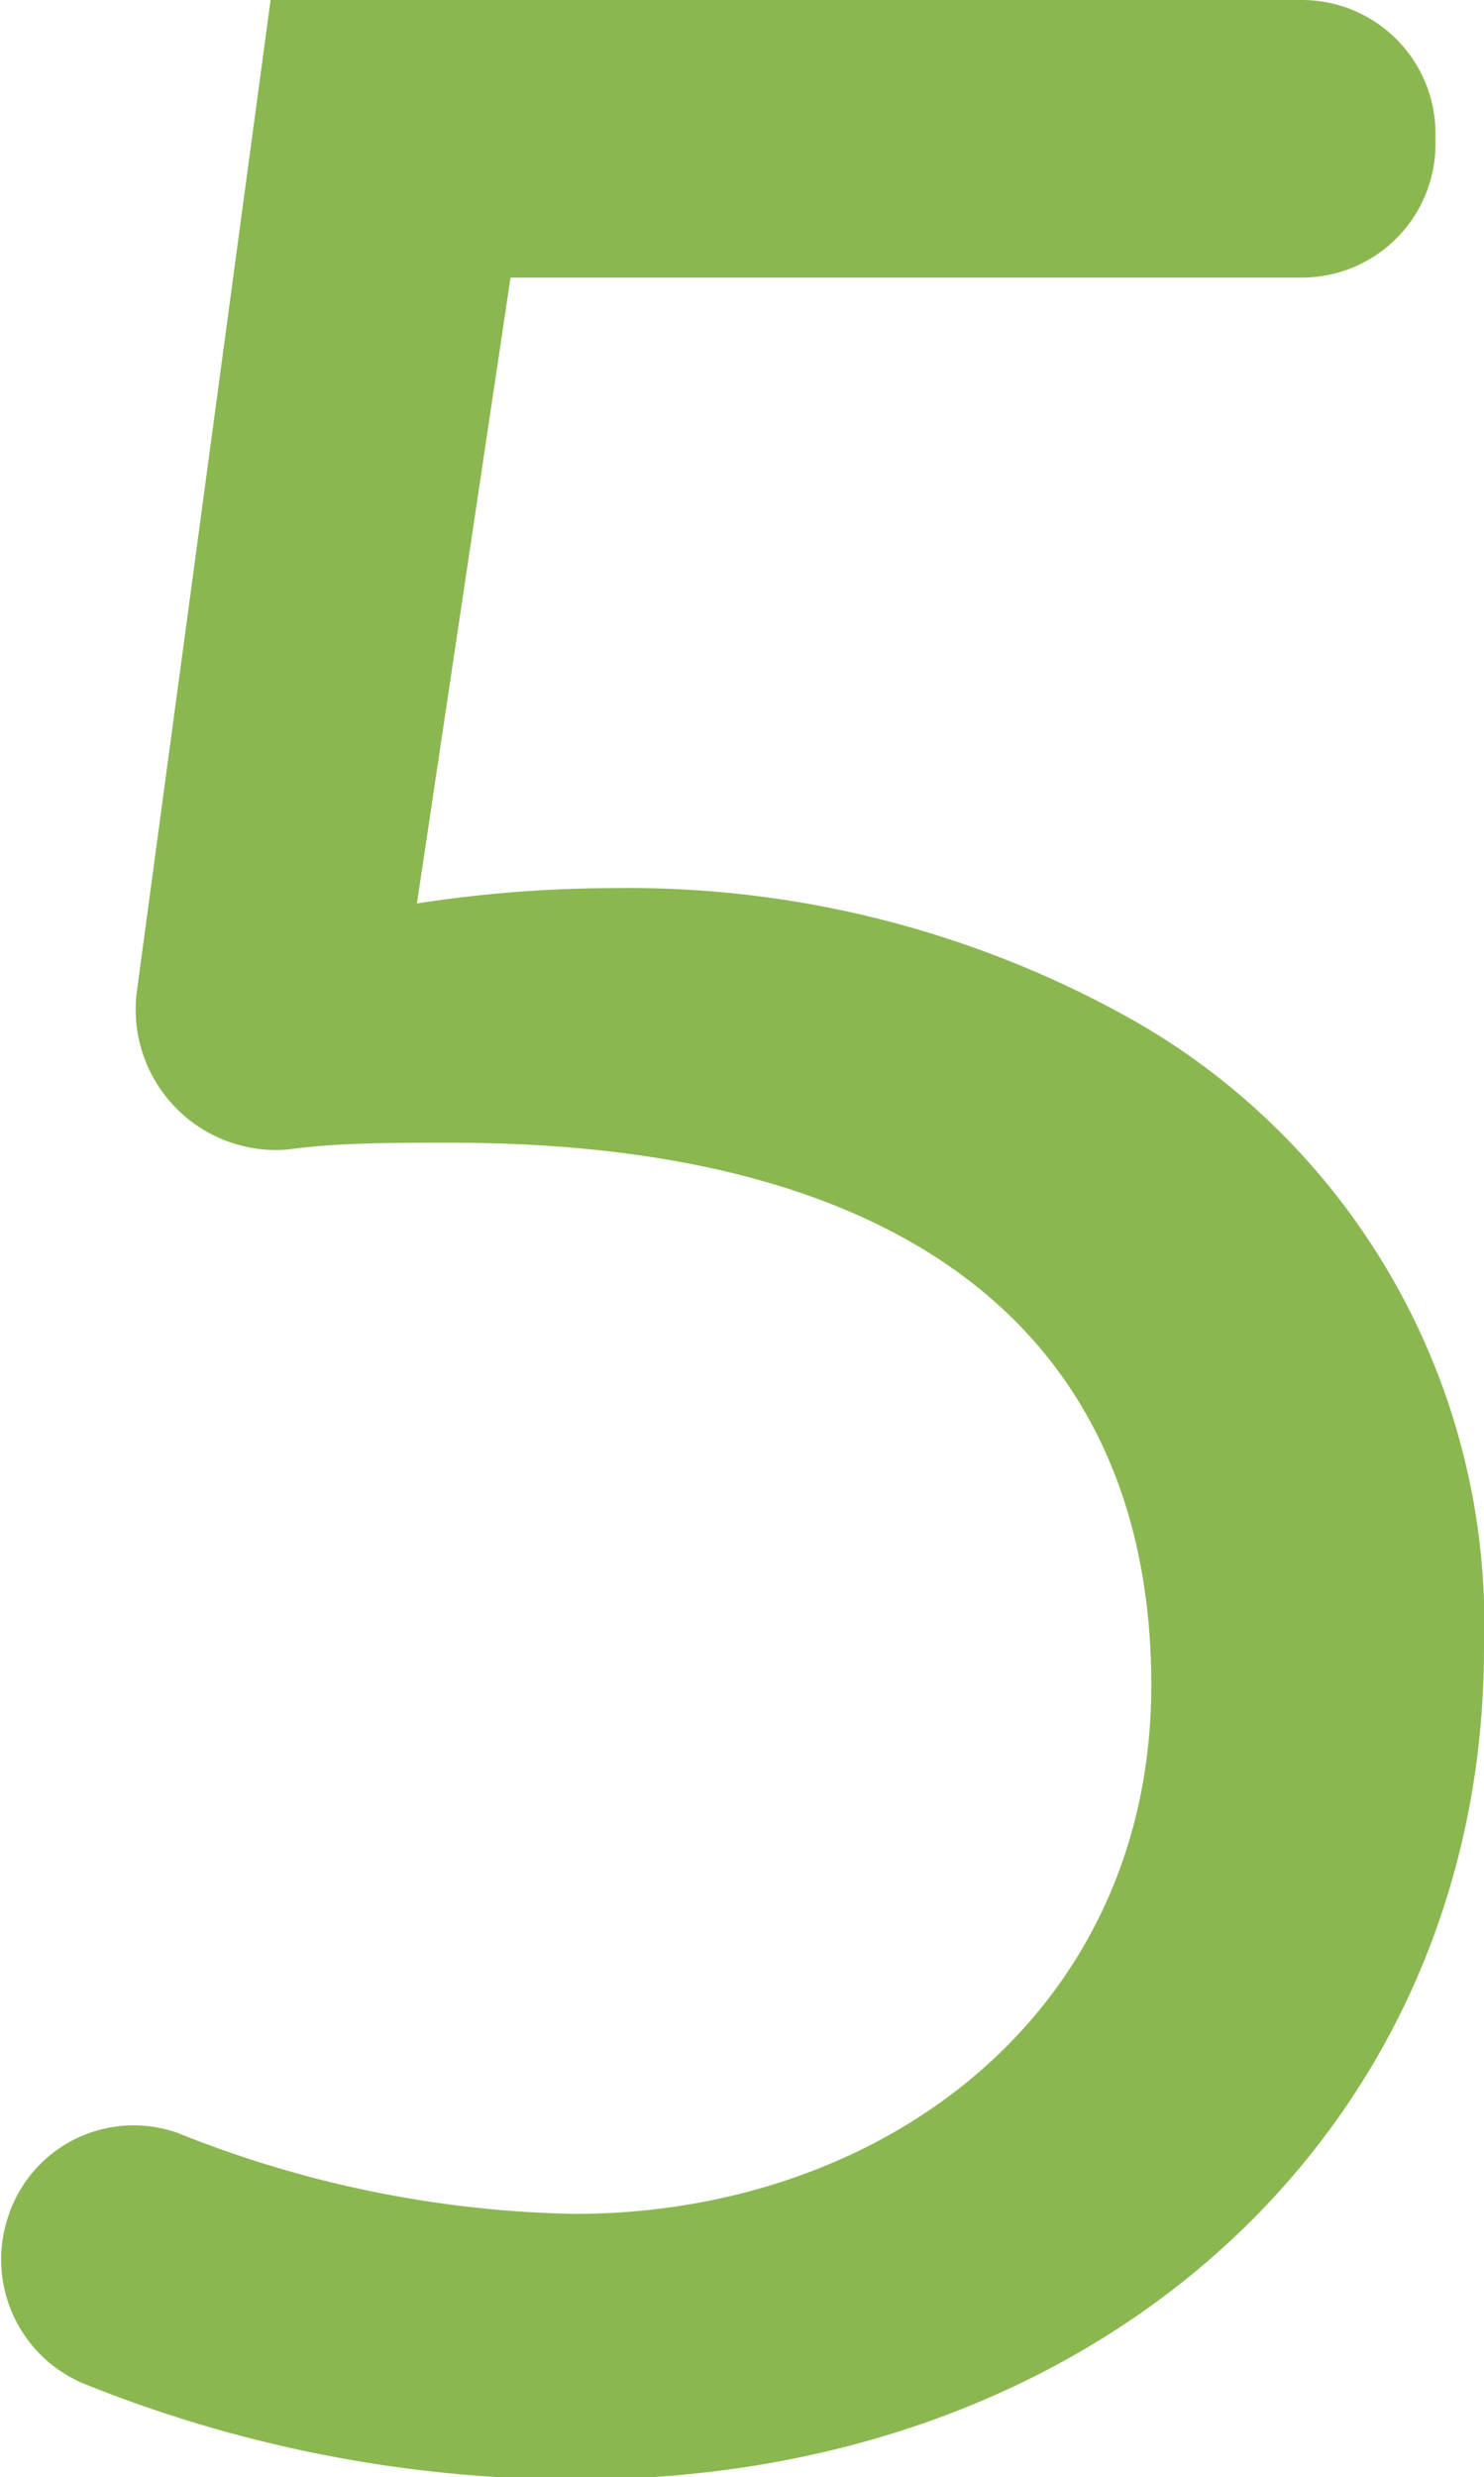 <svg xmlns="http://www.w3.org/2000/svg" viewBox="0 0 17.44 29.09"><defs><style>.cls-1{fill:#8bb751;}</style></defs><title>c5</title><g id="Слой_2" data-name="Слой 2"><g id="Слой_1-2" data-name="Слой 1"><path class="cls-1" d="M15.3,3.26H6l-1.1,7.35a15.32,15.32,0,0,1,2.33-.18A12.09,12.09,0,0,1,13.35,12a8.16,8.16,0,0,1,4.09,7.35c0,5.59-4.44,9.77-10.65,9.77A15.53,15.53,0,0,1,1,28a1.58,1.58,0,0,1-.91-1.95h0a1.55,1.55,0,0,1,2-1A13.15,13.15,0,0,0,6.75,26c3.65,0,6.78-2.38,6.78-6.21S11,13.42,5.29,13.42c-.7,0-1.33,0-1.91.08a1.65,1.65,0,0,1-1.77-1.87L3.18,0H15.3a1.57,1.57,0,0,1,1.57,1.57v.12A1.57,1.57,0,0,1,15.3,3.26Z"/></g></g></svg>